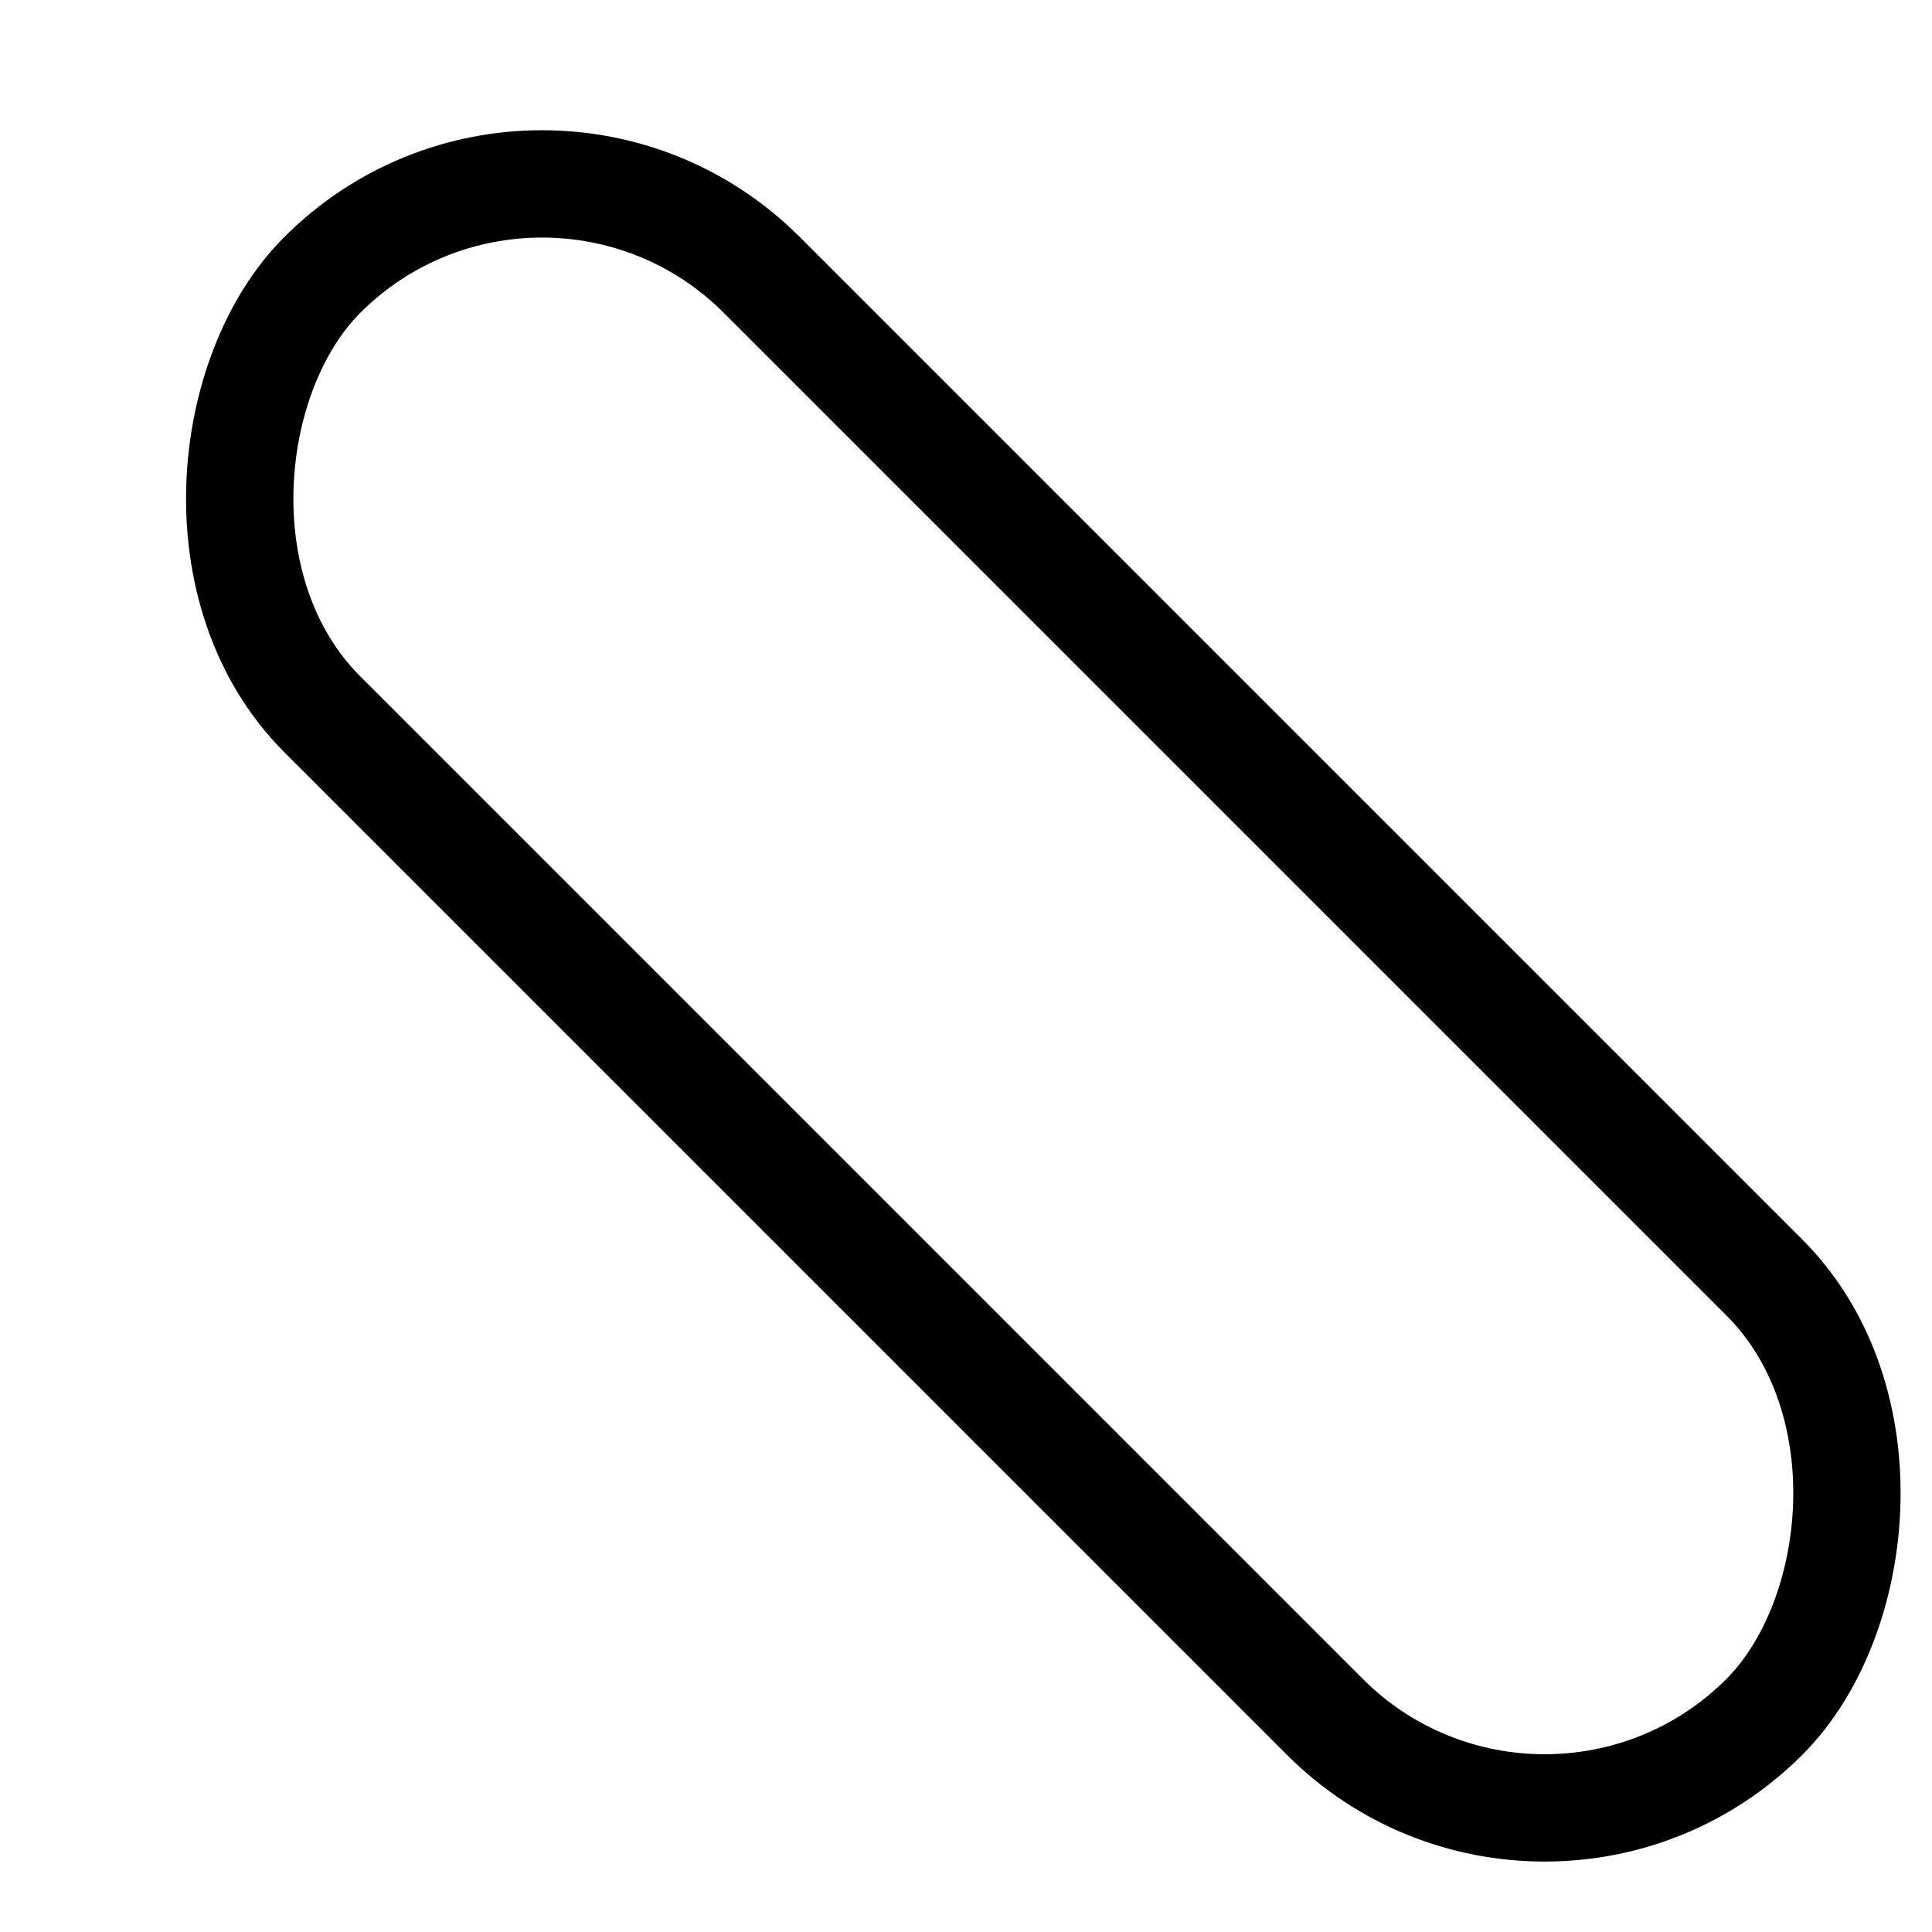 <svg width="9" height="9" viewBox="0 0 9 9" fill="none" xmlns="http://www.w3.org/2000/svg">
<rect x="2.525" y="0.257" width="9.5" height="2.895" rx="1.448" transform="rotate(45 2.525 0.257)" stroke="black" stroke-width="0.5"/>
</svg>
